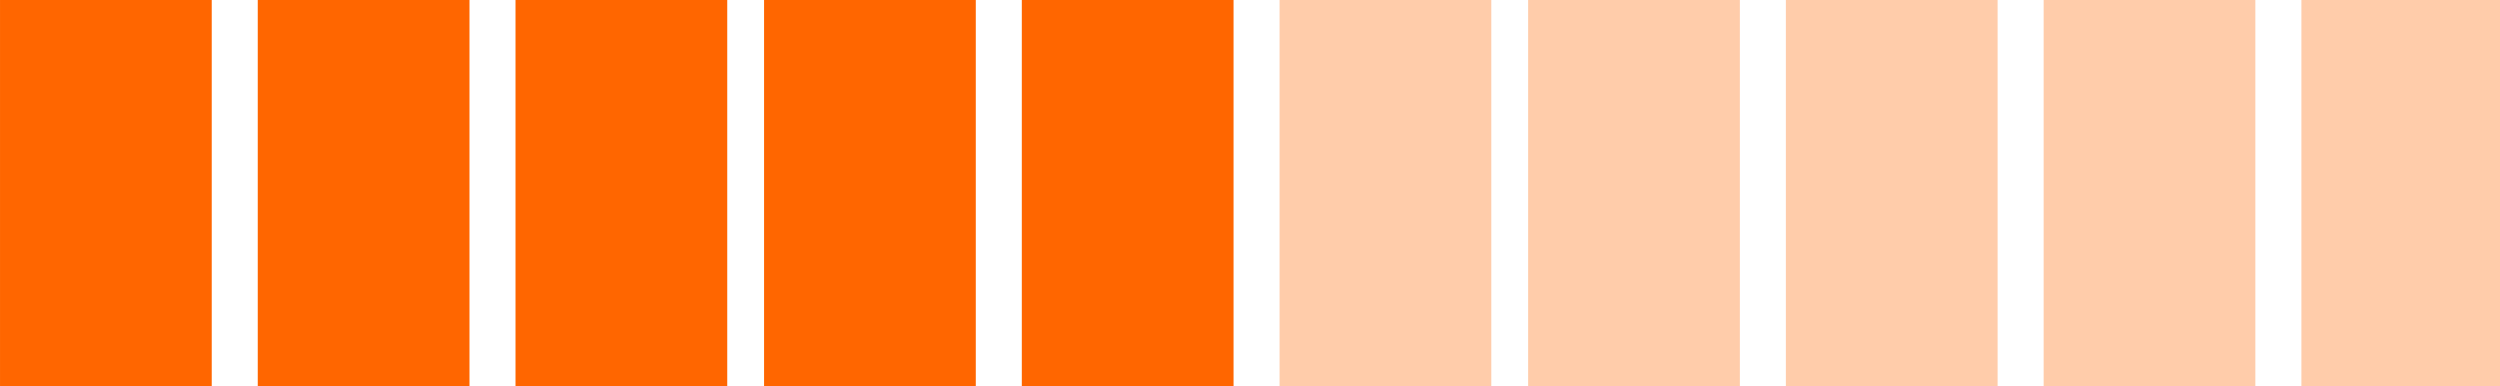 <svg xmlns="http://www.w3.org/2000/svg" viewBox="0 0 52.917 8.171" height="30.882" width="200"><path transform="scale(.265)" d="M0 0v30.883h16.912V0H0zm20.588 0v30.883H37.5V0H20.588zm20.588 0v30.883h16.912V0H41.176zm19.853 0v30.883h16.912V0H61.03zm20.588 0v30.883H98.53V0H81.617z" style="opacity:1;vector-effect:none;fill:#f60;fill-opacity:1;fill-rule:nonzero;stroke:none;stroke-width:2.809;stroke-linecap:square;stroke-linejoin:miter;stroke-miterlimit:4;stroke-dasharray:none;stroke-dashoffset:0;stroke-opacity:1"/><path transform="scale(.265)" d="M102.205 0v30.883h16.912V0h-16.912zm19.854 0v30.883h16.912V0h-16.912zm20.587 0v30.883h16.913V0h-16.913zm20.59 0v30.883h16.91V0h-16.91zm20.588 0v30.883H200V0h-16.176z" style="opacity:1;vector-effect:none;fill:#fca;fill-opacity:1;fill-rule:nonzero;stroke:none;stroke-width:2.809;stroke-linecap:square;stroke-linejoin:miter;stroke-miterlimit:4;stroke-dasharray:none;stroke-dashoffset:0;stroke-opacity:1"/></svg>